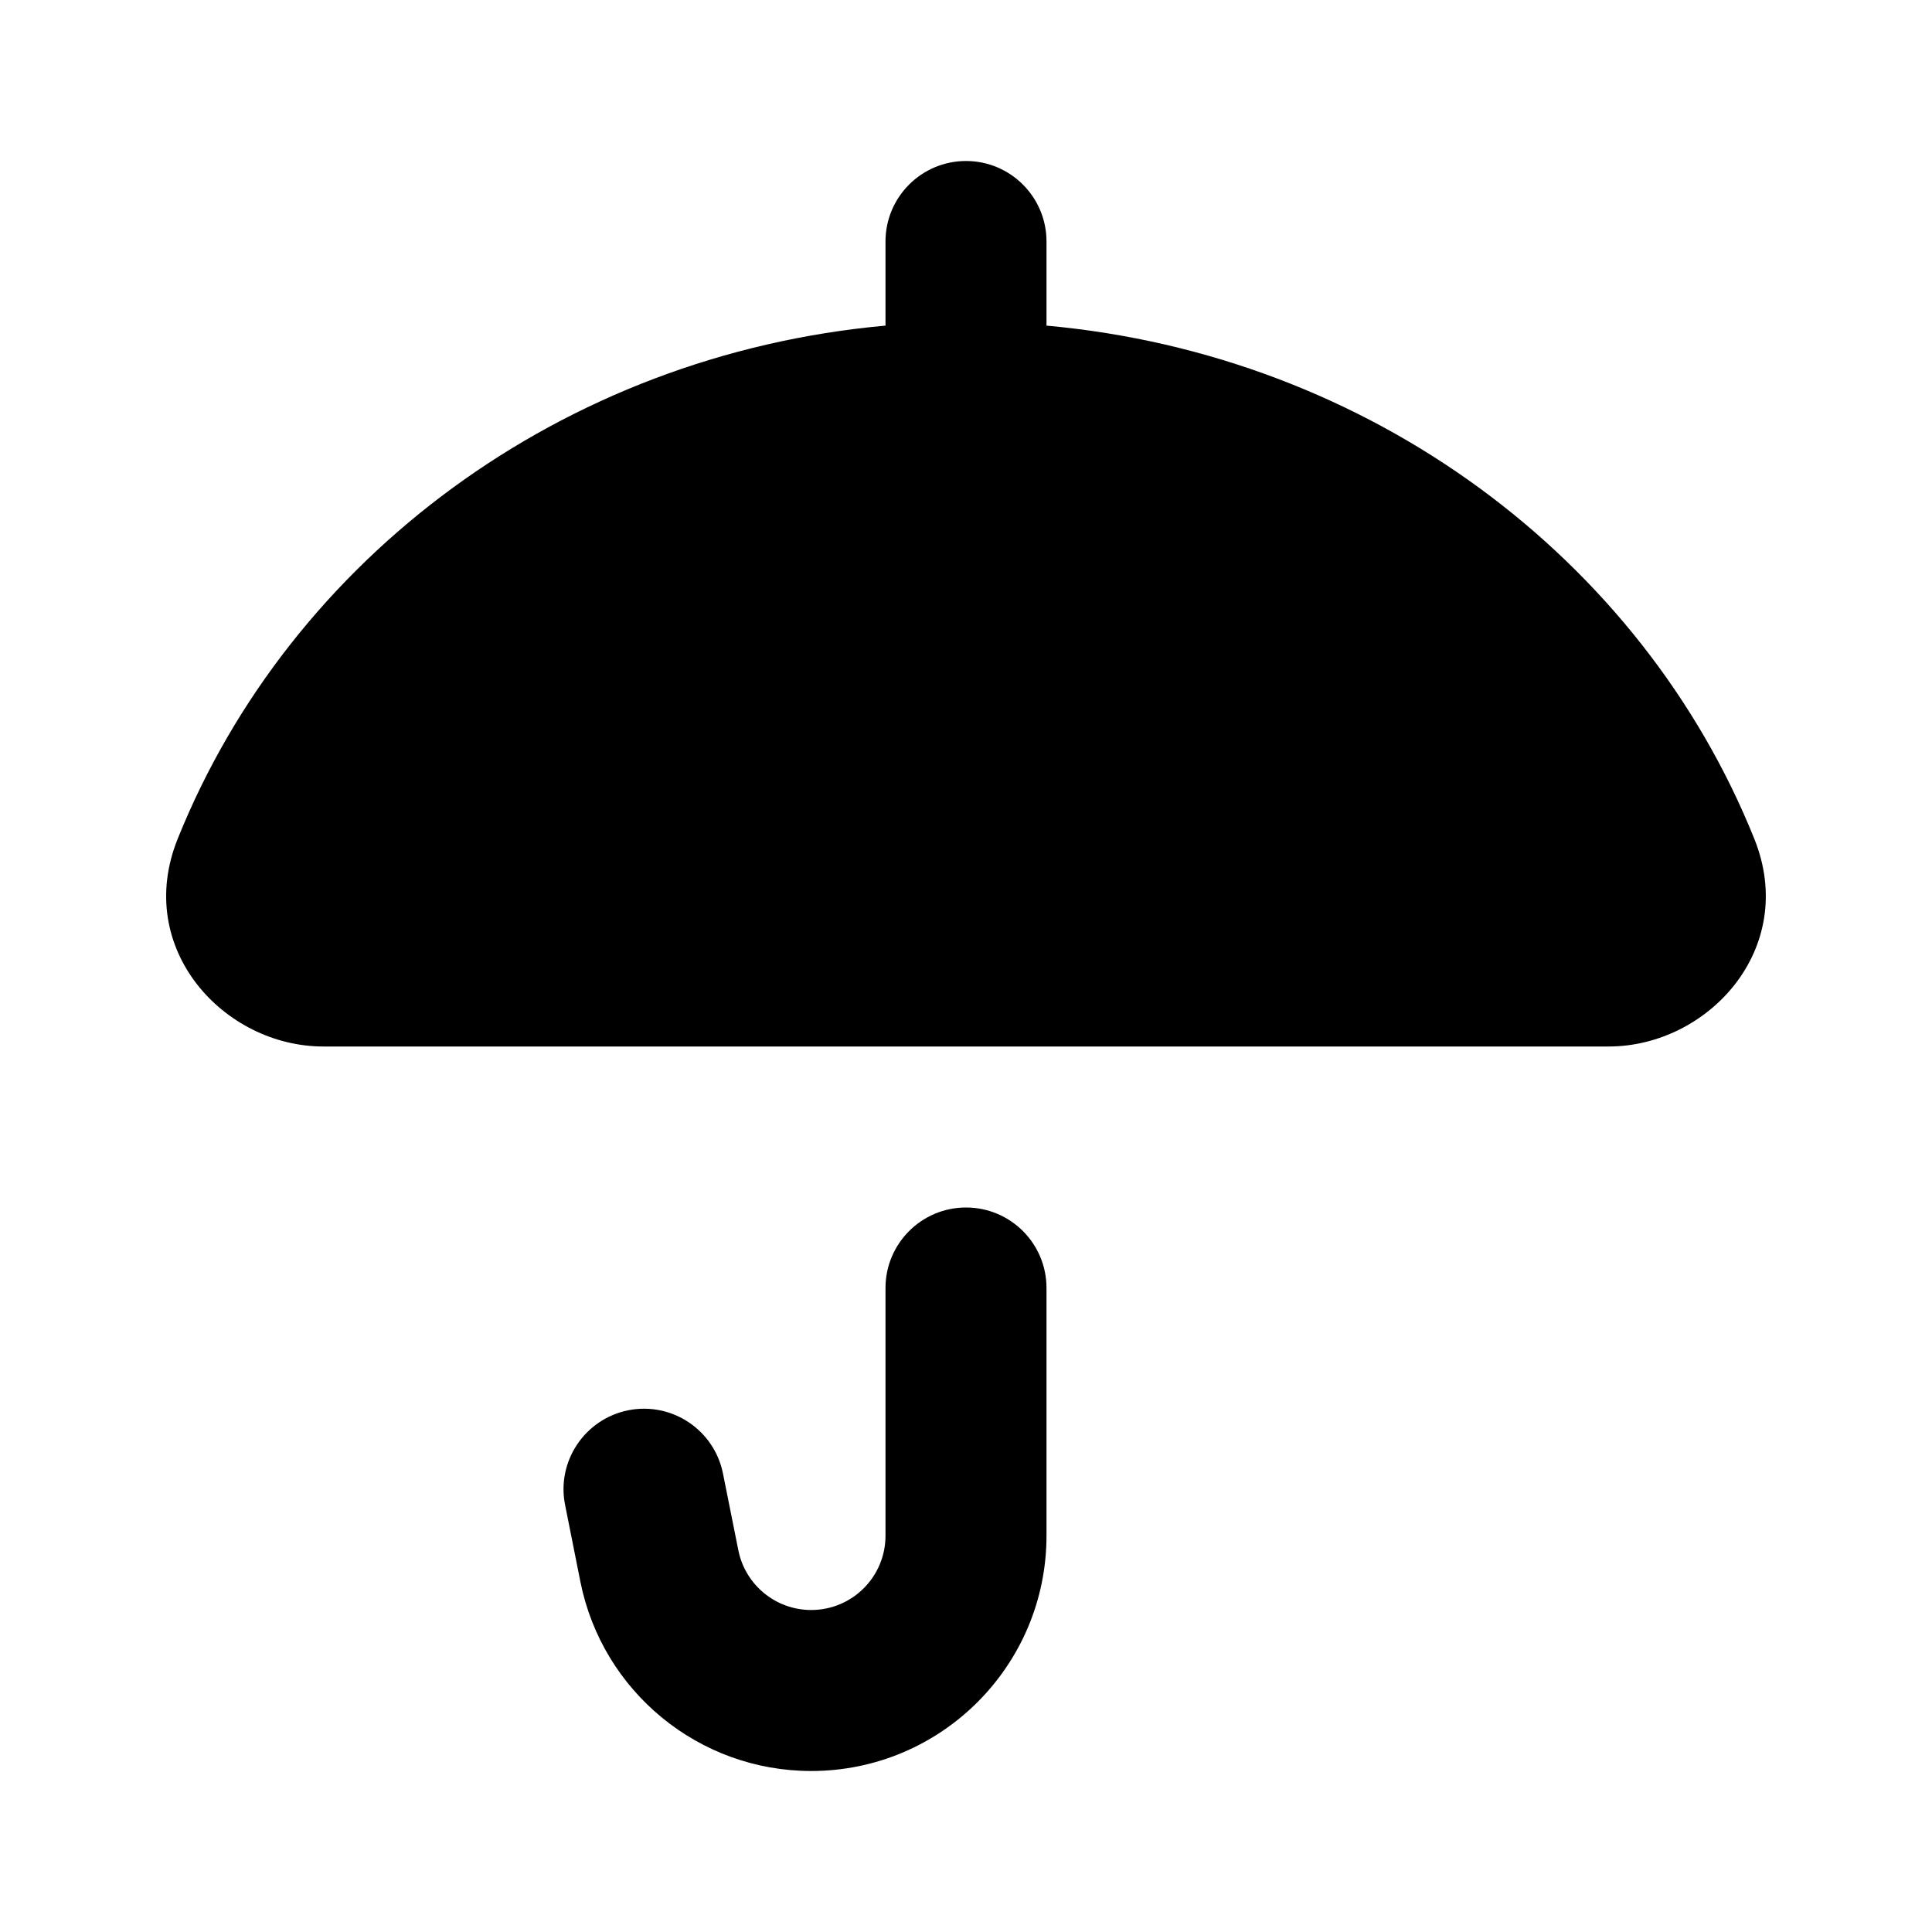 <svg width="24" height="24" viewBox="0 0 24 24" fill="none" xmlns="http://www.w3.org/2000/svg">
<path d="M13 3C13 2.448 12.552 2 12 2C11.448 2 11 2.448 11 3V4.045C6.987 4.407 3.61 6.93 2.207 10.421C1.658 11.784 2.782 13 4.017 13H19.983C21.218 13 22.341 11.784 21.793 10.421C20.39 6.93 17.012 4.408 13 4.045V3Z" fill="black"/>
<path d="M13 16C13 15.448 12.553 15 12 15C11.448 15 11 15.448 11 16V19.077C11 19.587 10.587 20 10.077 20C9.637 20 9.258 19.689 9.172 19.258L8.981 18.304C8.872 17.762 8.346 17.411 7.804 17.519C7.263 17.628 6.911 18.155 7.02 18.696L7.21 19.65C7.484 21.016 8.683 22 10.077 22C11.691 22 13 20.691 13 19.077V16Z" fill="black"/>
</svg>

